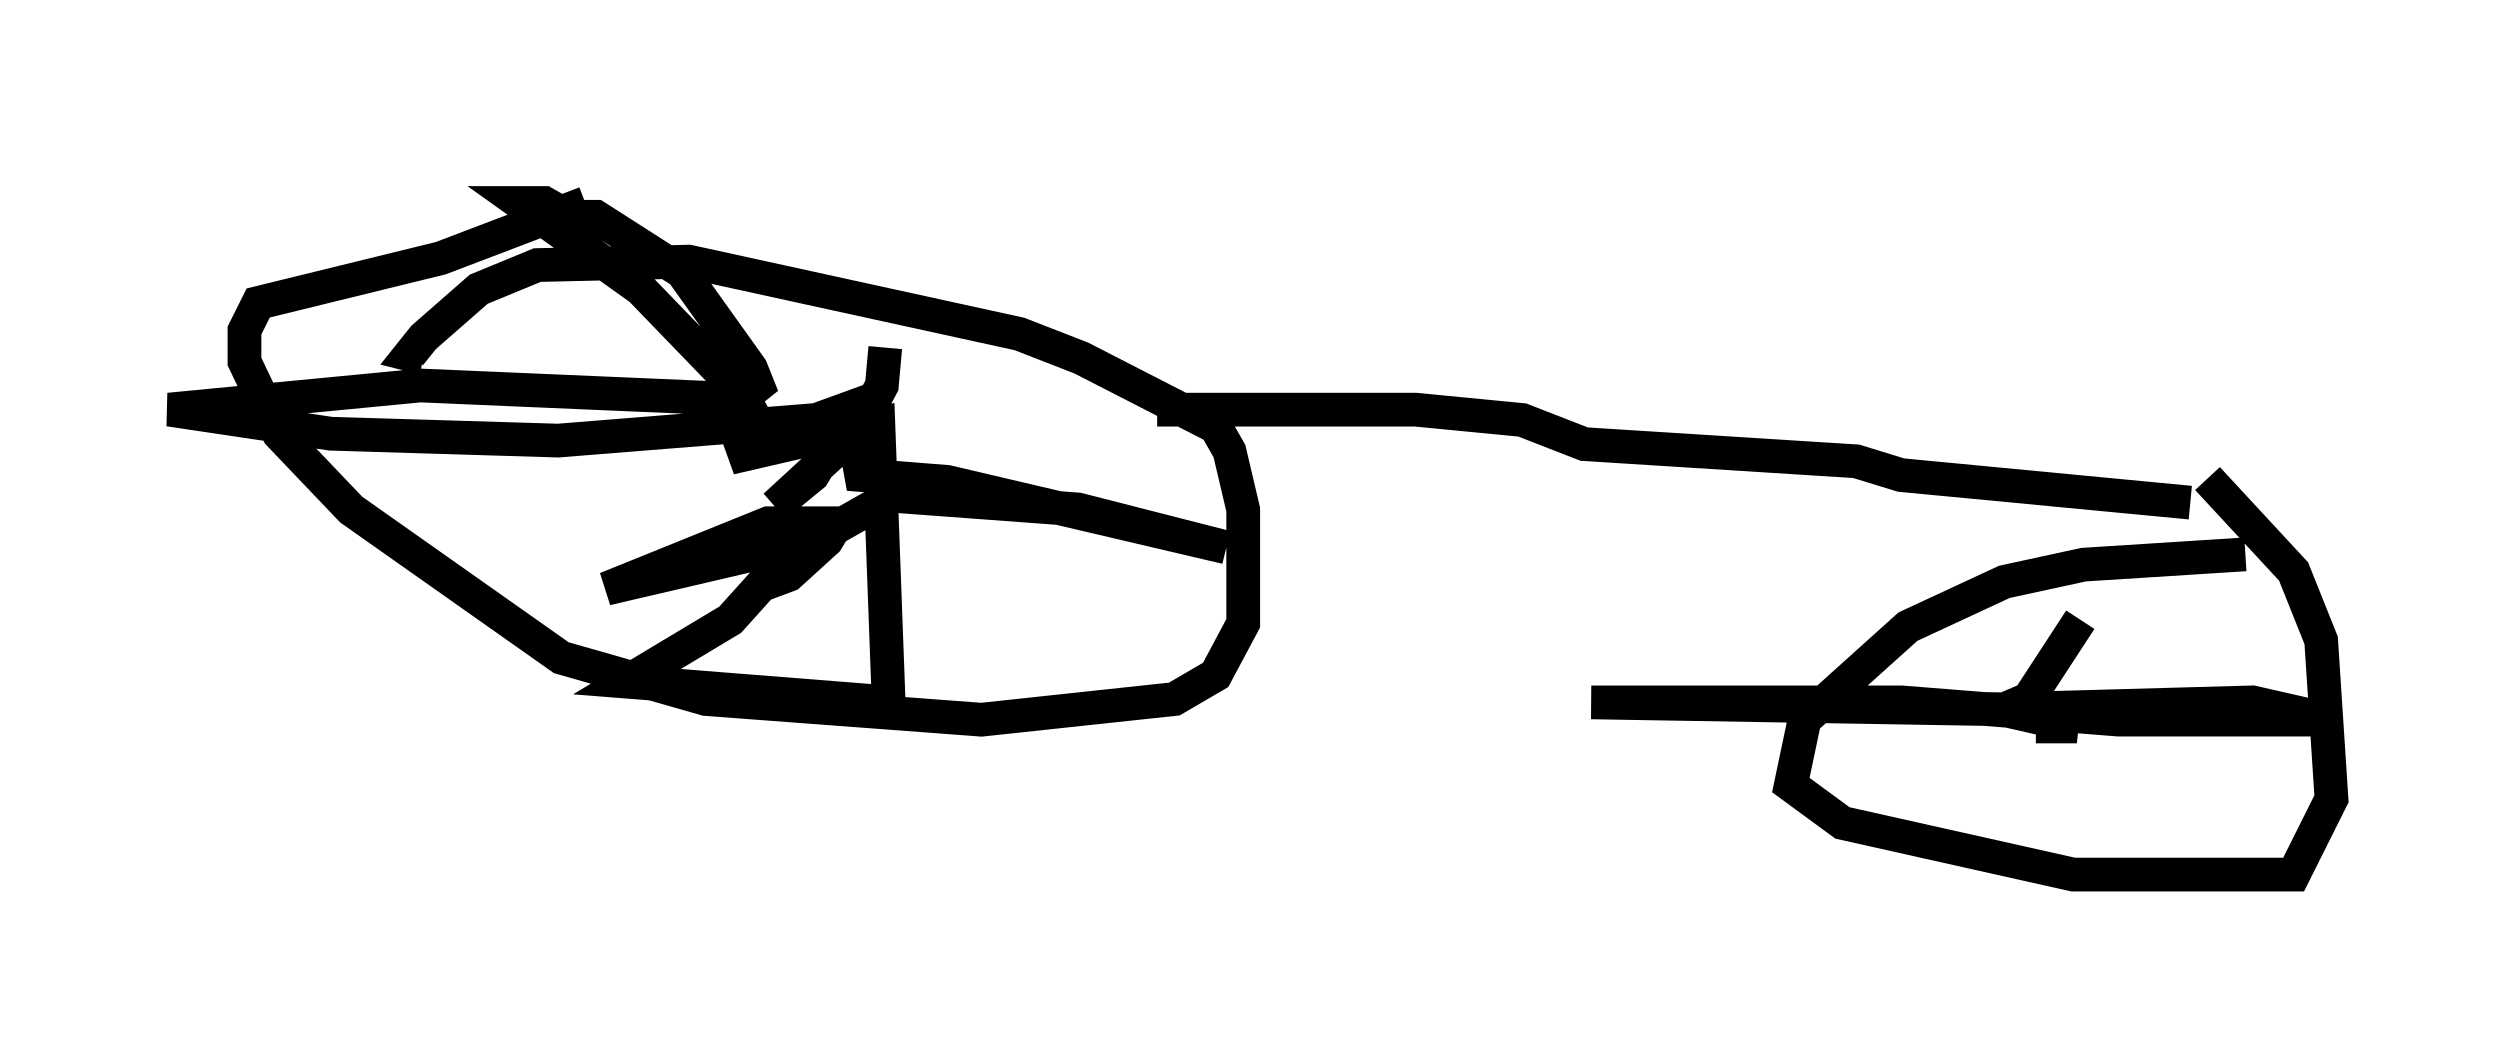 <?xml version="1.0" encoding="utf-8" ?>
<svg baseProfile="full" height="30.927" version="1.1" width="74.109" xmlns="http://www.w3.org/2000/svg" xmlns:ev="http://www.w3.org/2001/xml-events" xmlns:xlink="http://www.w3.org/1999/xlink"><defs /><rect fill="white" height="30.927" width="74.109" x="0" y="0" /><path d="M19.088, 5 m-1.735, 1.021 l-4.288, 1.633 -5.41, 1.327 l-0.408, 0.817 0.0, 0.919 l1.021, 2.144 2.144, 2.246 l6.227, 4.39 4.288, 1.225 l8.167, 0.613 5.717, -0.613 l1.225, -0.715 0.817, -1.531 l0.0, -3.369 -0.408, -1.735 l-0.408, -0.715 -3.981, -2.042 l-1.838, -0.715 -9.8, -2.144 l-4.492, 0.102 -1.735, 0.715 l-1.633, 1.429 -0.408, 0.51 l0.408, 0.102 m54.003, 5.819 l-4.798, 0.306 -2.348, 0.51 l-2.858, 1.327 -3.063, 2.756 l-0.408, 1.94 1.531, 1.123 l6.84, 1.531 6.533, 0.0 l1.123, -2.246 -0.306, -4.696 l-0.817, -2.042 -2.552, -2.756 m-31.136, -2.042 l7.656, 0.0 3.165, 0.306 l1.838, 0.715 8.065, 0.51 l1.327, 0.408 8.575, 0.817 m-41.65, -1.735 l0.0, 0.0 m-1.021, 0.102 l-0.613, 0.306 2.654, -0.613 l-1.327, 0.0 m-0.51, -0.408 l-0.51, -0.919 -2.96, -3.063 l-3.573, -2.552 0.715, 0.0 l0.715, 0.408 0.817, 0.0 l2.552, 1.633 2.042, 2.858 l0.204, 0.51 -0.51, 0.408 l-9.494, -0.408 -7.452, 0.715 l4.798, 0.715 6.738, 0.204 l7.656, -0.613 1.123, -0.408 l-1.225, 2.042 -1.123, 0.919 l2.552, -2.348 0.51, -0.102 l0.306, 8.269 -7.758, -0.613 l3.063, -1.838 0.919, -1.021 l0.817, -0.306 1.123, -1.021 l0.306, -0.51 -2.042, 0.0 l-4.798, 1.94 6.125, -1.429 l2.348, -1.327 5.513, 0.408 l4.39, 1.123 -8.269, -1.94 l-2.552, -0.204 -0.204, -1.123 l0.817, -1.531 0.102, -1.123 m34.607, 10.617 l0.0, 0.613 0.715, 0.0 l-2.246, -0.51 -12.148, -0.204 l9.188, 0.0 6.431, 0.51 l6.227, 0.0 -2.246, -0.51 l-7.35, 0.204 0.715, -0.306 l1.531, -2.348 " fill="none" stroke="black" stroke-width="1" /></svg>